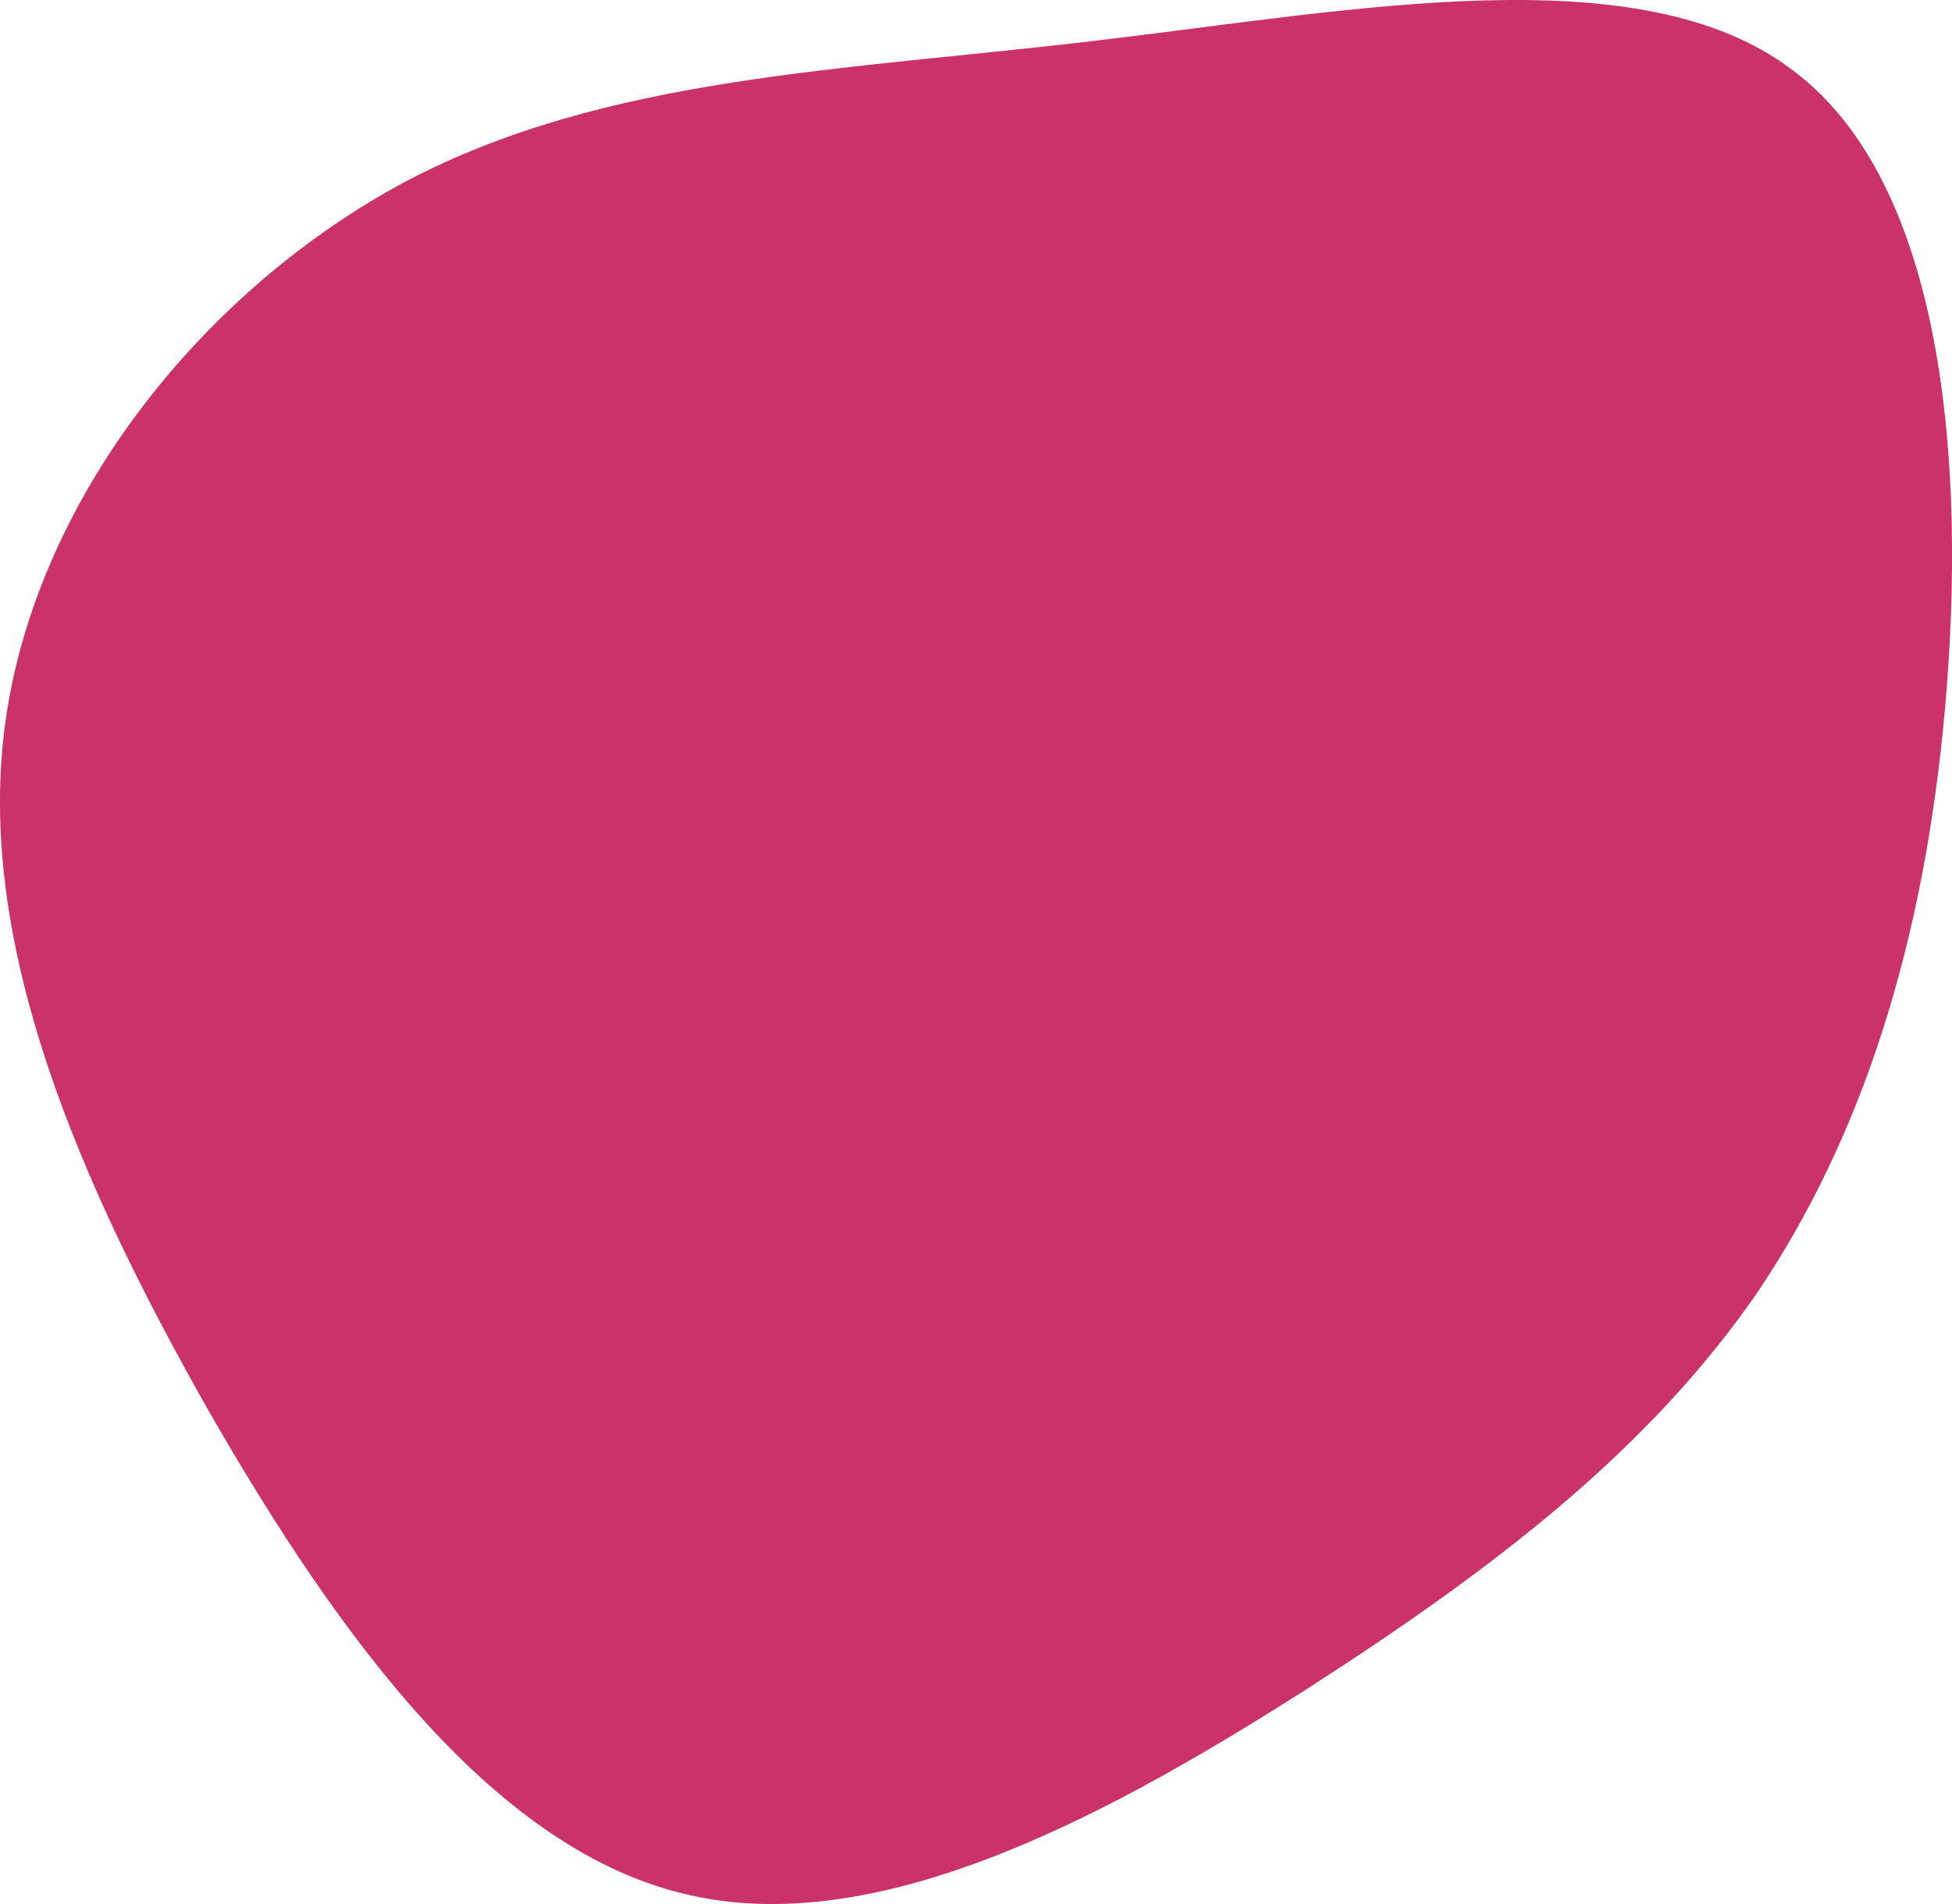 <?xml version="1.0" encoding="UTF-8"?>
<svg id="Ebene_2" data-name="Ebene 2" xmlns="http://www.w3.org/2000/svg" viewBox="0 0 120.78 117.84">
  <defs>
    <style>
      .cls-1 {
        fill: #ca3269;
      }
    </style>
  </defs>
  <g id="Ebene_1-2" data-name="Ebene 1">
    <path class="cls-1" d="M110.86,4.3c9.5,7,10.8,24.6,9.5,39.4s-5.2,26.8-11.7,36.4c-6.6,9.5-15.8,16.7-27.6,24.3-11.9,7.6-26.3,15.6-38.3,12.9-12-2.6-21.7-15.8-29.8-29.9C4.96,73.3-1.64,58.3.36,44.5,2.36,30.6,12.76,17.8,25.16,11.2c12.4-6.5,26.8-6.8,42.8-8.7,16-1.9,33.5-5.3,42.9,1.8Z"/>
  </g>
</svg>